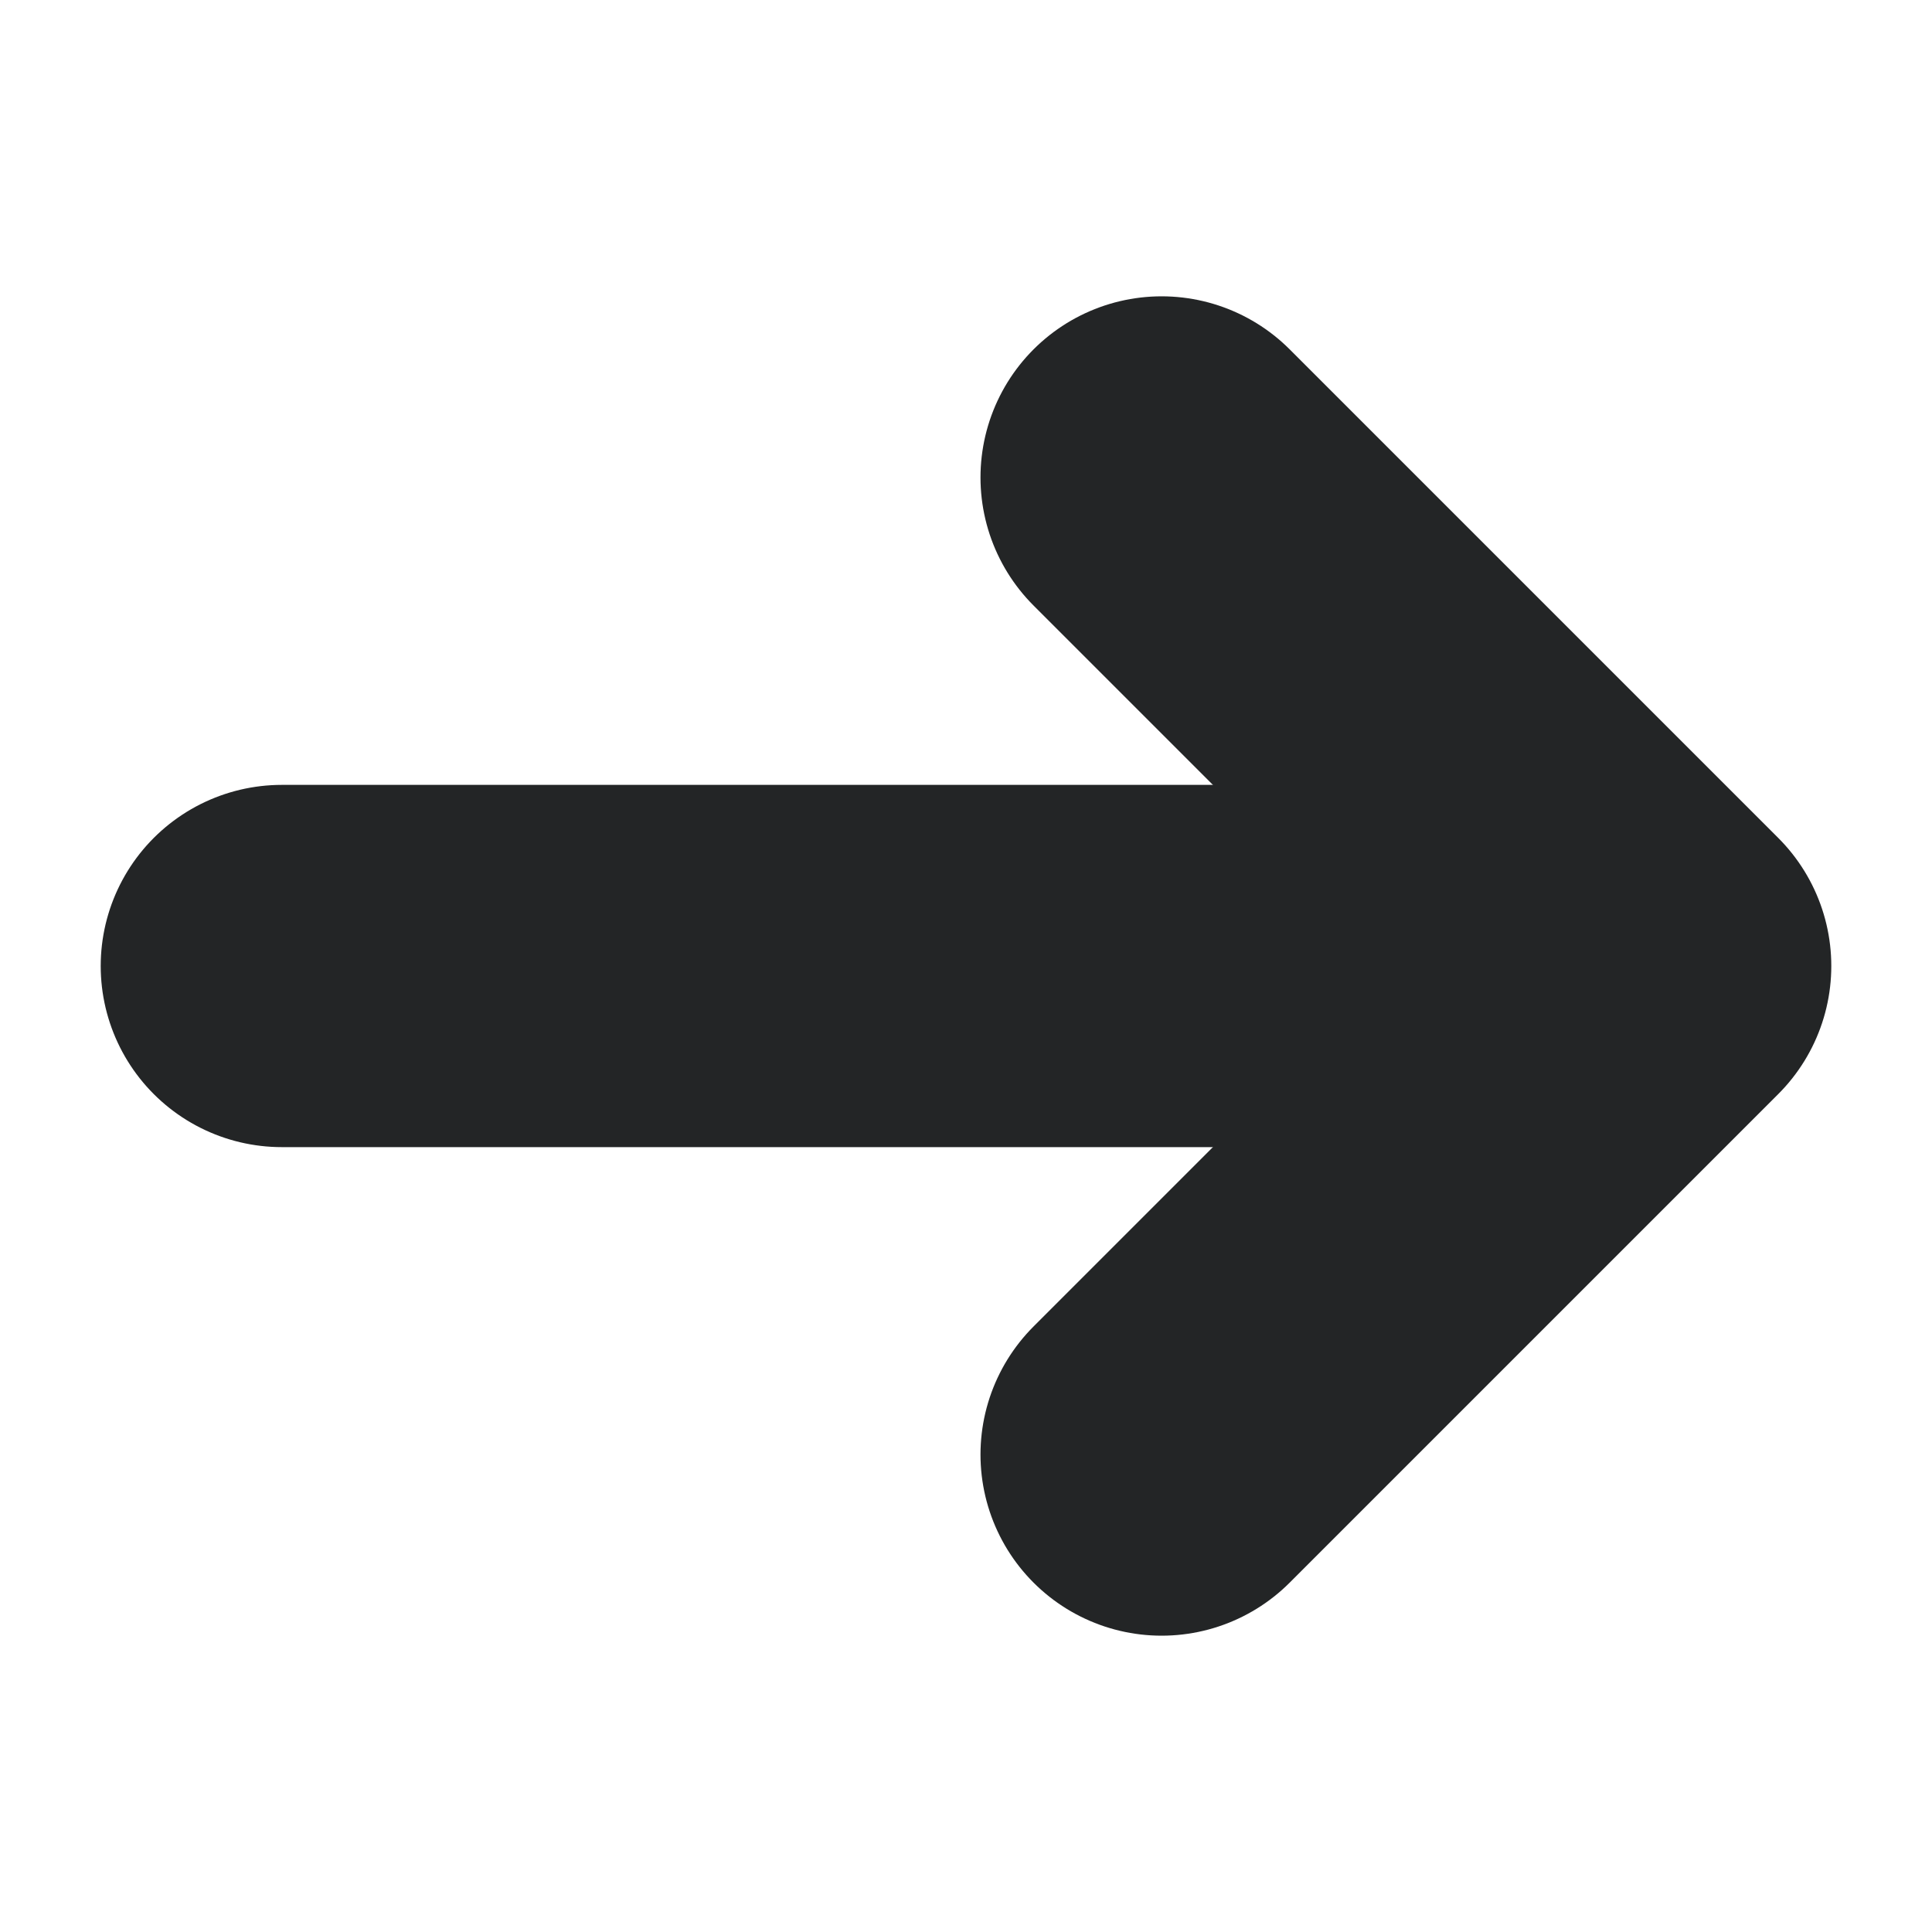 <svg width="8" height="8" viewBox="0 0 8 8" fill="none" xmlns="http://www.w3.org/2000/svg">
<path d="M4.81 1.977L6.833 4L4.81 6.023" stroke="#232526" stroke-width="1.5" stroke-miterlimit="10" stroke-linecap="round" stroke-linejoin="round"/>
<path d="M1.167 4H6.777" stroke="#232526" stroke-width="1.5" stroke-miterlimit="10" stroke-linecap="round" stroke-linejoin="round"/>
</svg>
